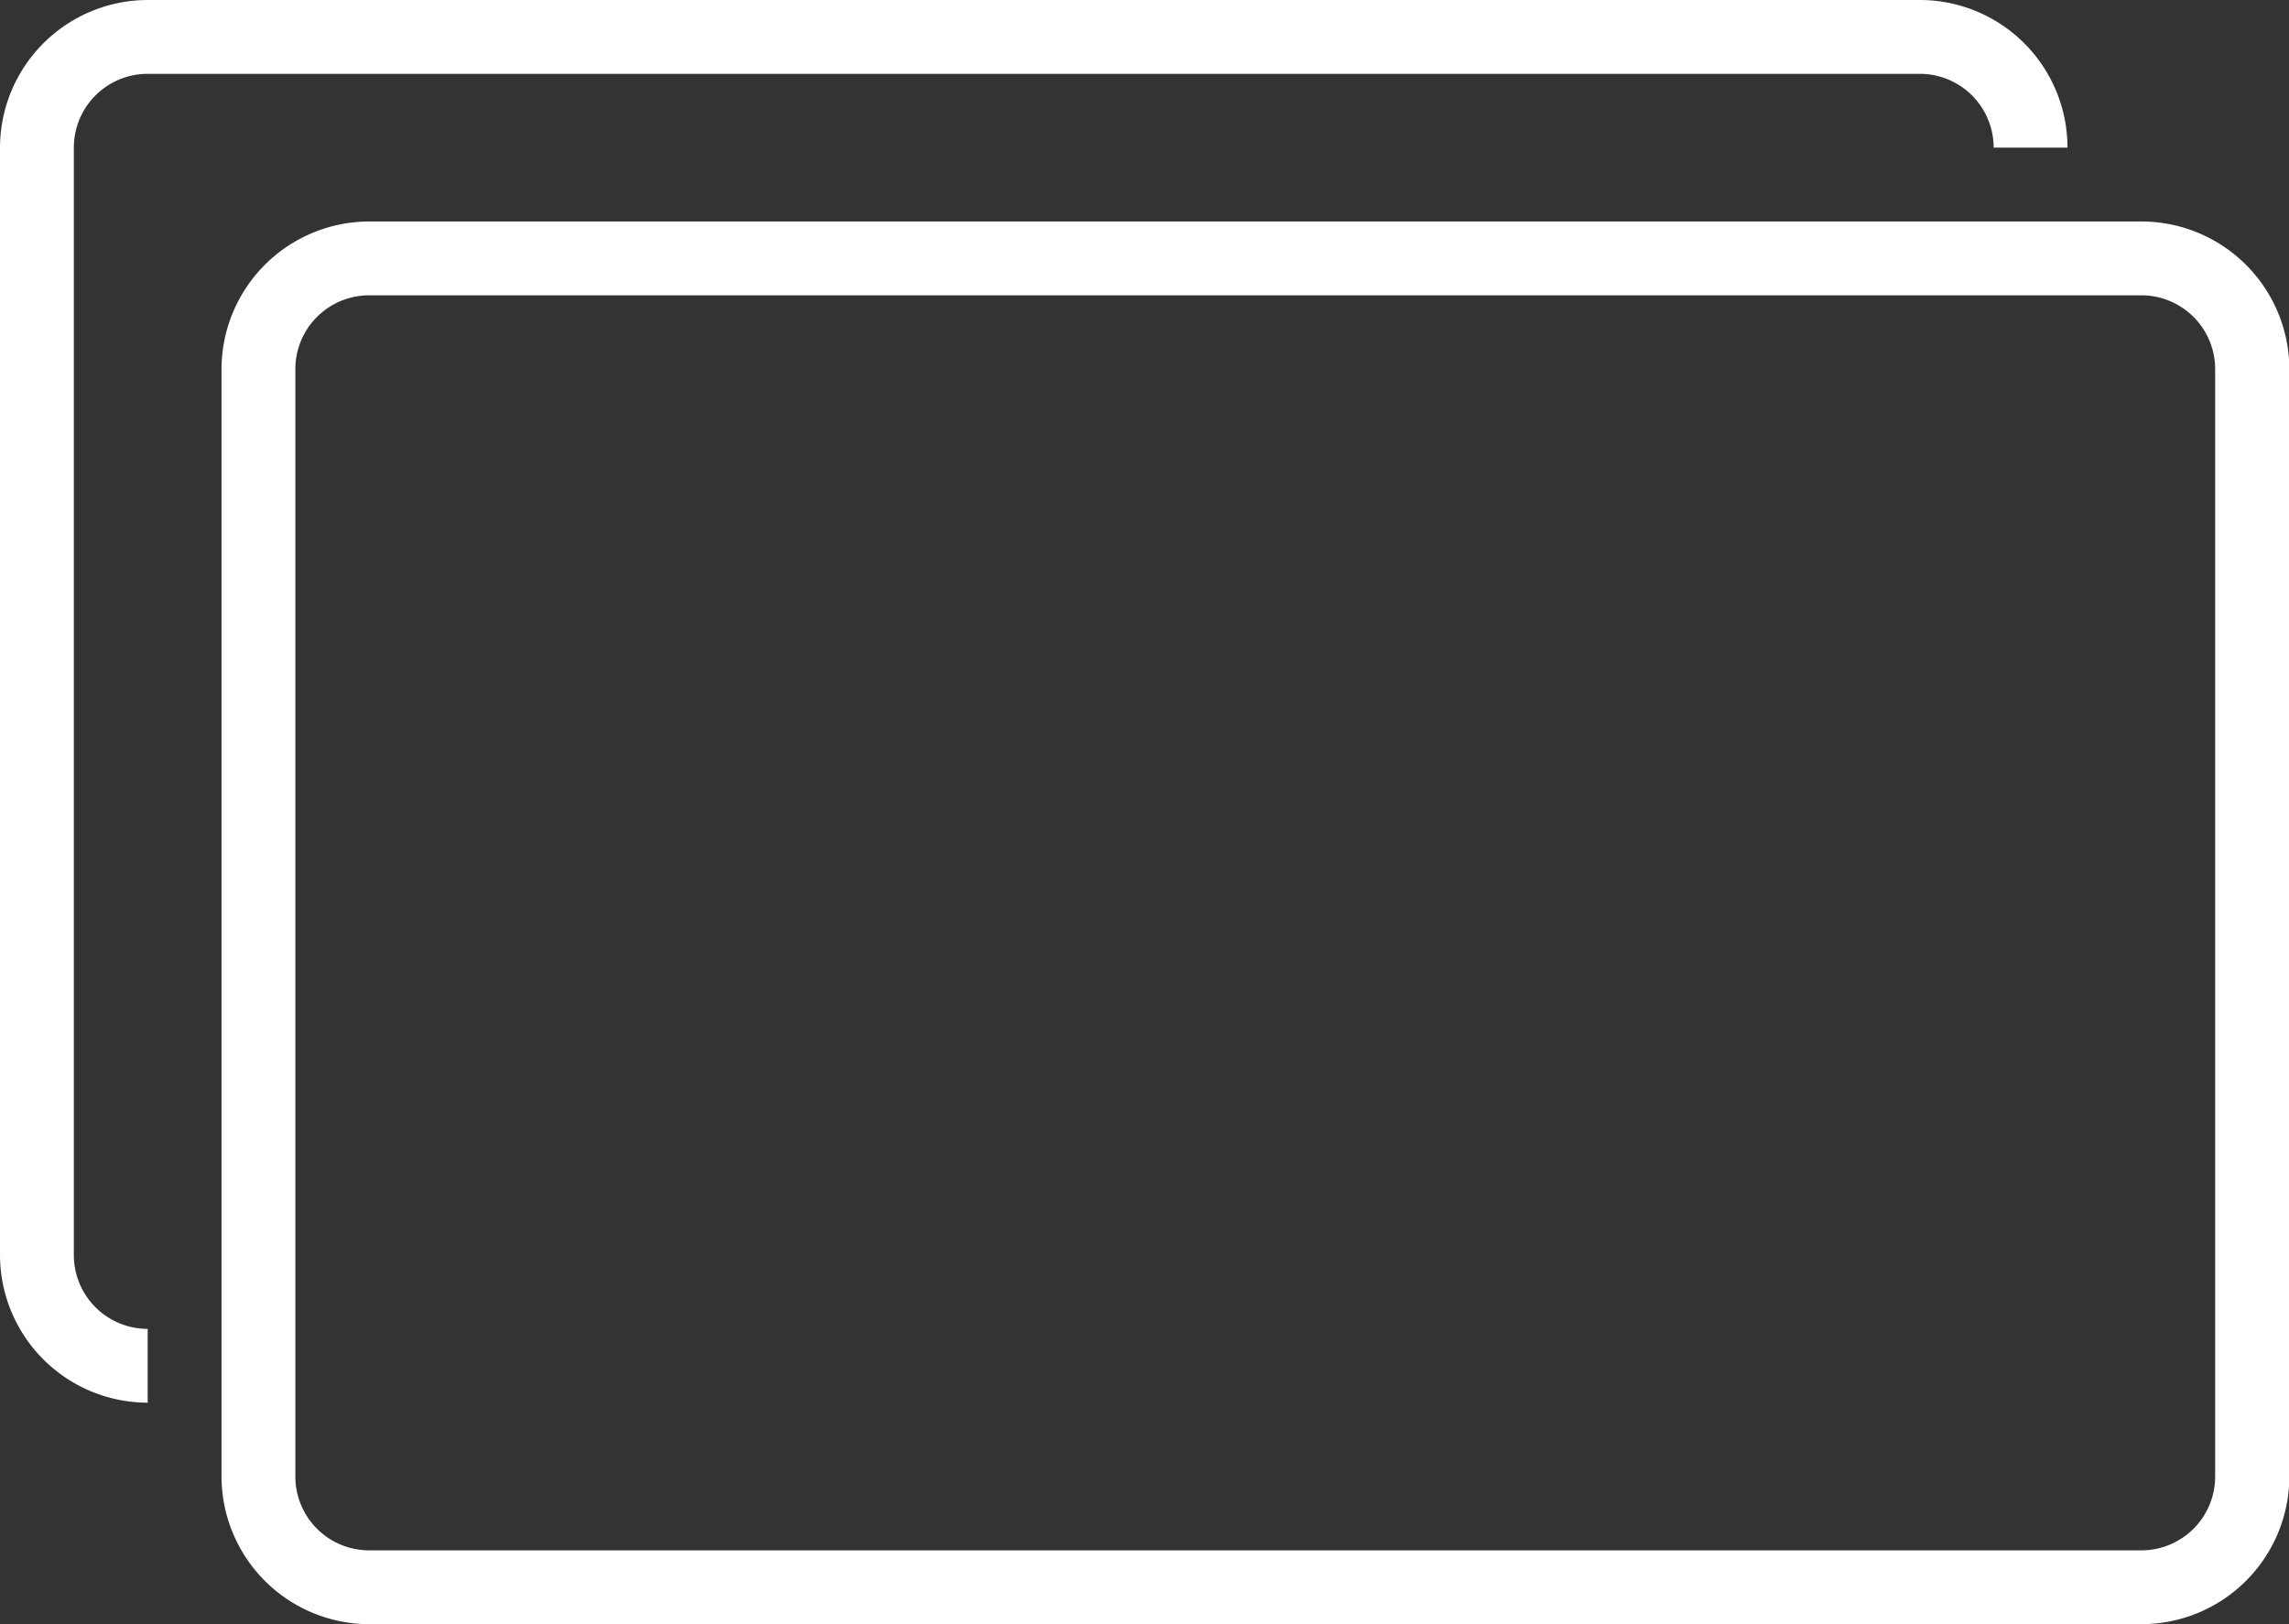 <svg xmlns="http://www.w3.org/2000/svg" width="62" height="44" viewBox="0 0 62 44">
  <rect x="0" y="0" width="62" height="44" fill="#333333" stroke="none"/>
  <defs>
    <style>
      .cls-1 {
        fill: #fff;
        fill-rule: evenodd;
      }
    </style>
  </defs>
  <path id="Cards-Icon.svg" class="cls-1" d="M1481.97,637h-48a4.008,4.008,0,0,1-4-4V603a4.008,4.008,0,0,1,4-4h48a4.01,4.01,0,0,1,4.01,4v30A4.01,4.01,0,0,1,1481.97,637Zm-48-36a2,2,0,0,0-2,2v30a2,2,0,0,0,2,2h48a2,2,0,0,0,2-2V603a2,2,0,0,0-2-2h-48Zm-6,30a4.008,4.008,0,0,1-4-4V597a4.008,4.008,0,0,1,4-4h48a4,4,0,0,1,4,4h-2a2,2,0,0,0-2-2h-48a2,2,0,0,0-2,2v30a2,2,0,0,0,2,2v2Z" transform="translate(-1423.97 -593)"/>
</svg>
